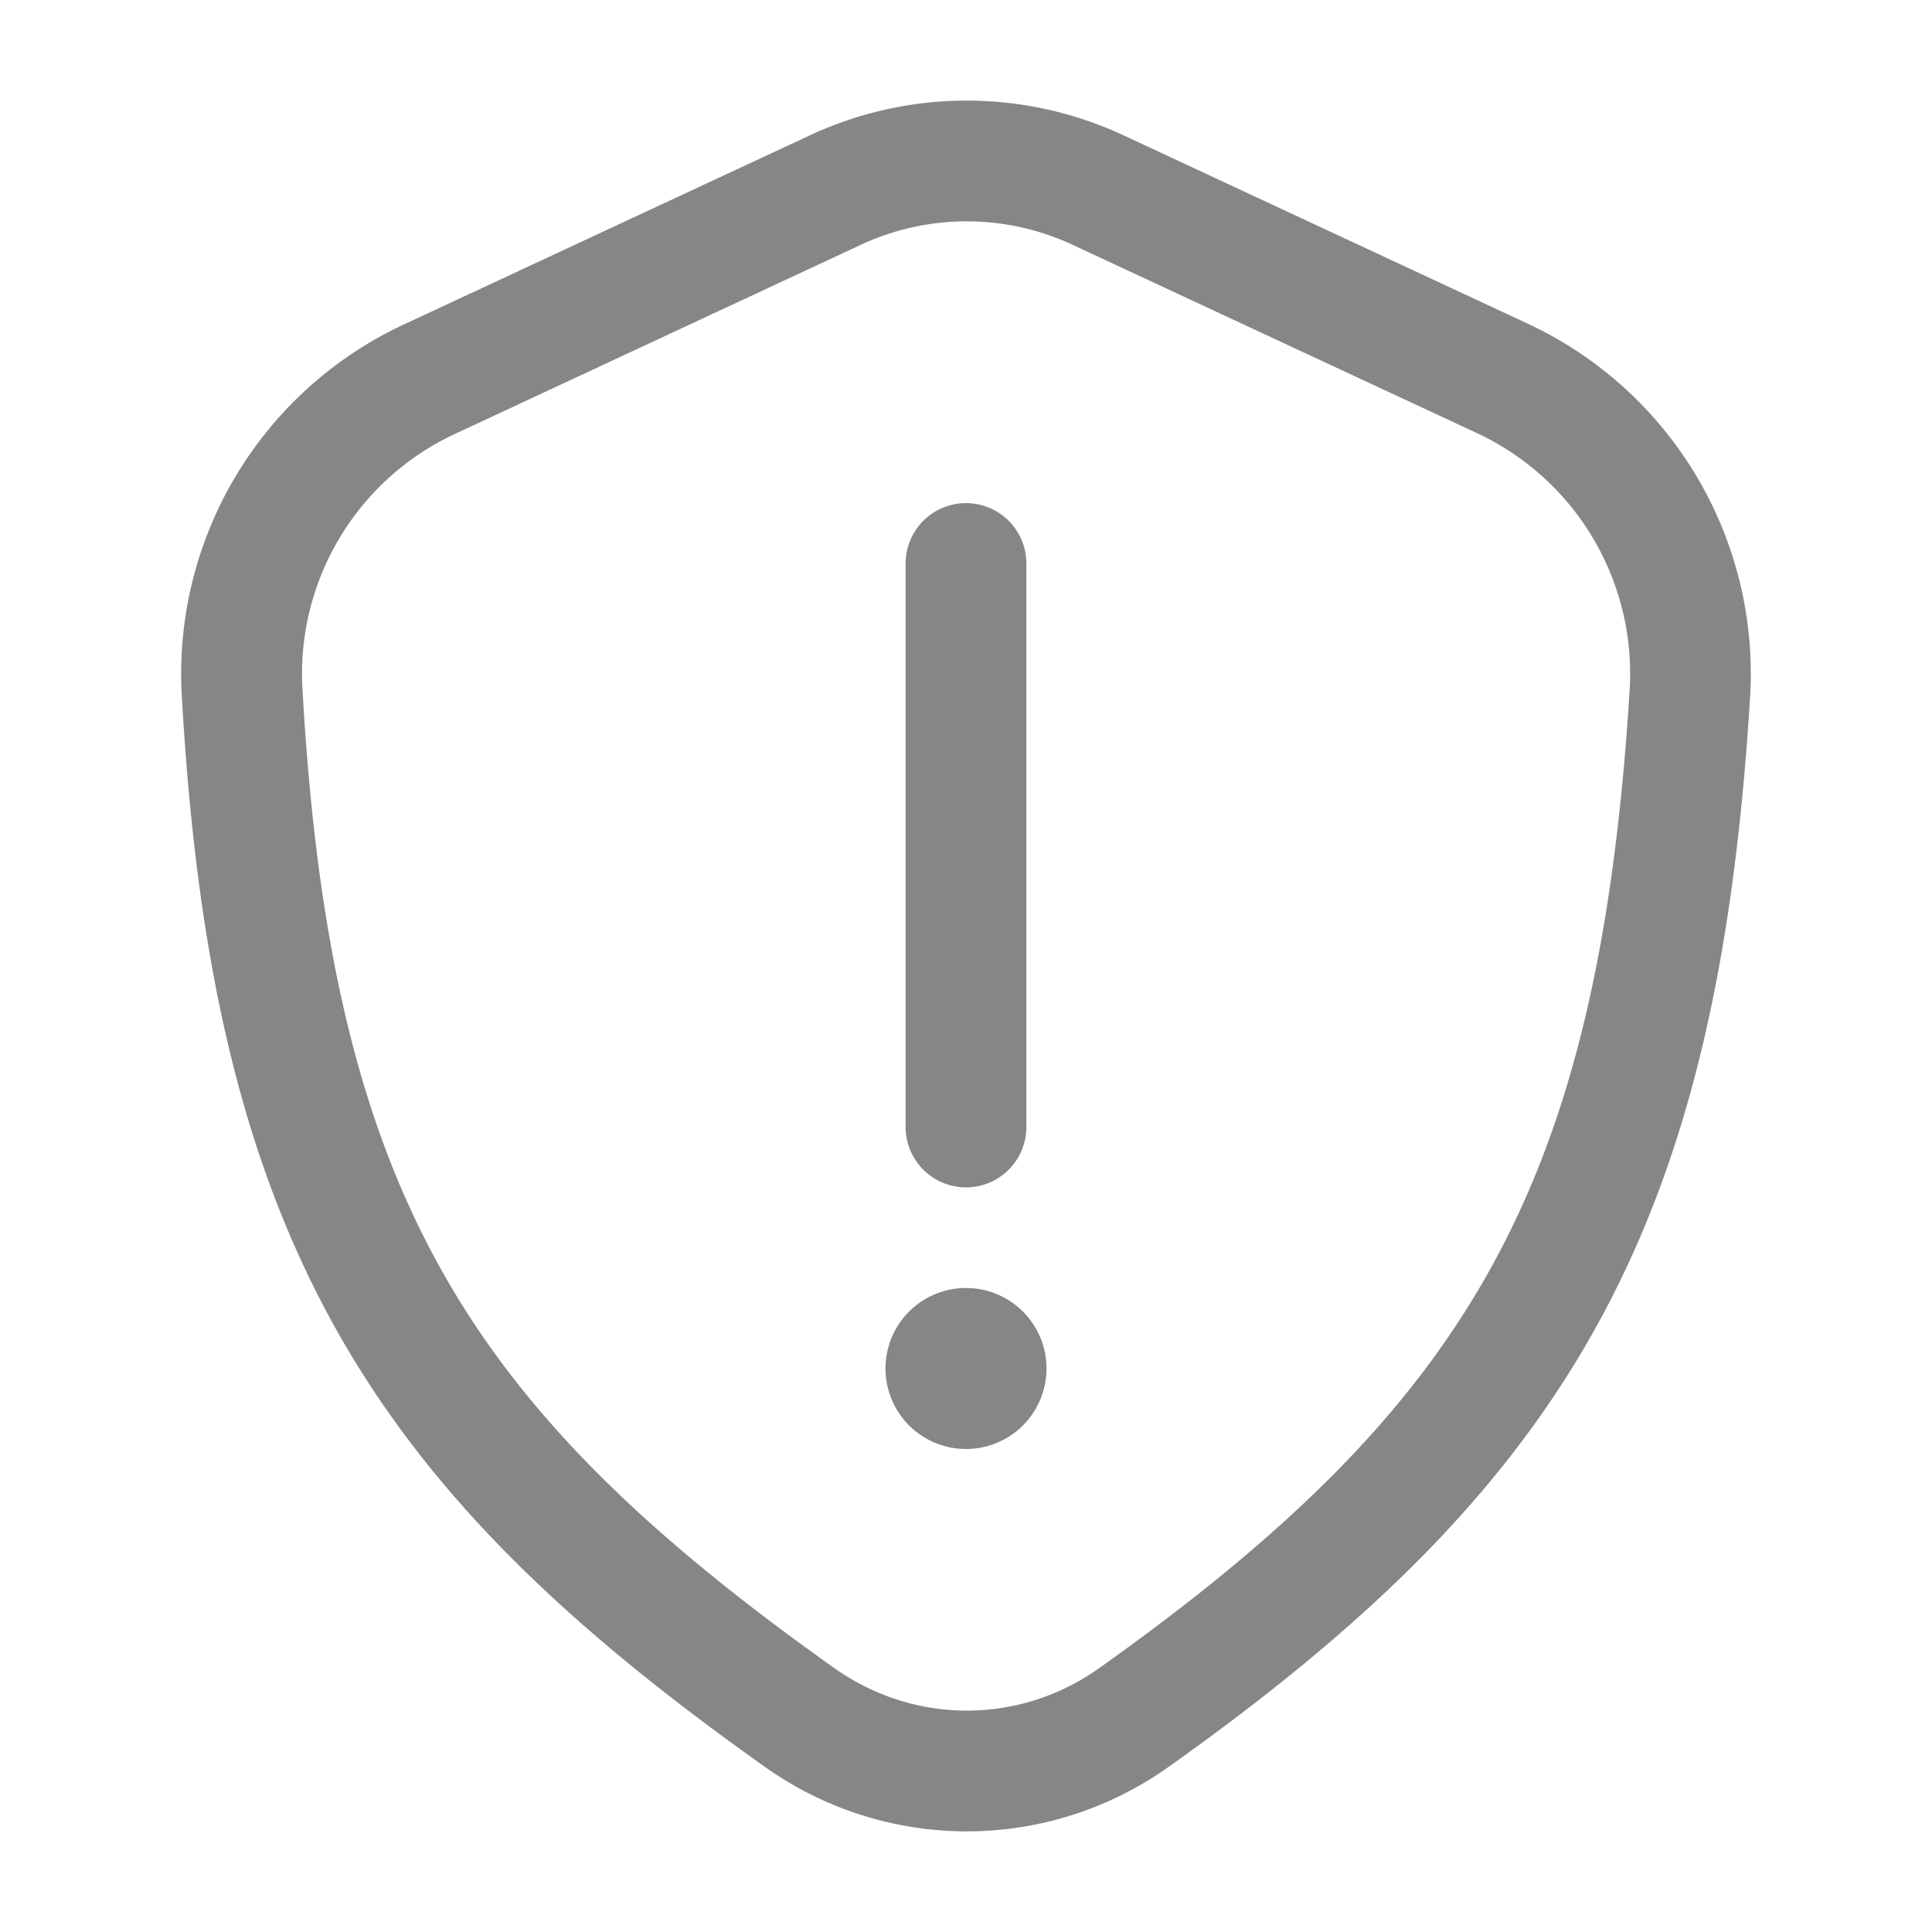 <svg width="24" height="24" fill="none" xmlns="http://www.w3.org/2000/svg">
    <path d="M11 17a1 1 0 1 1 2 0 1 1 0 0 1-2 0Z" fill="#868686"/>
    <path fill-rule="evenodd" clip-rule="evenodd" d="M13.33 3.044a3.114 3.114 0 0 0-2.643 0L5.65 5.391a3.287 3.287 0 0 0-1.894 3.145c.178 3.202.71 5.424 1.726 7.238 1.016 1.815 2.554 3.295 4.88 4.946.996.706 2.301.707 3.294.001 2.331-1.657 3.858-3.152 4.864-4.97 1.007-1.818 1.531-4.032 1.725-7.197a3.296 3.296 0 0 0-1.896-3.173L13.33 3.044Zm-3.276-1.36a4.614 4.614 0 0 1 3.909 0l5.018 2.338a4.796 4.796 0 0 1 2.76 4.624c-.2 3.277-.752 5.74-1.91 7.832-1.16 2.094-2.886 3.745-5.306 5.465a4.325 4.325 0 0 1-5.031 0c-2.41-1.71-4.151-3.344-5.322-5.436-1.17-2.092-1.73-4.567-1.915-7.888a4.787 4.787 0 0 1 2.759-4.588l5.038-2.347ZM12 6.25a.75.75 0 0 1 .75.75v7a.75.75 0 0 1-1.5 0V7a.75.75 0 0 1 .75-.75Z" fill="#868686"/>
</svg>
